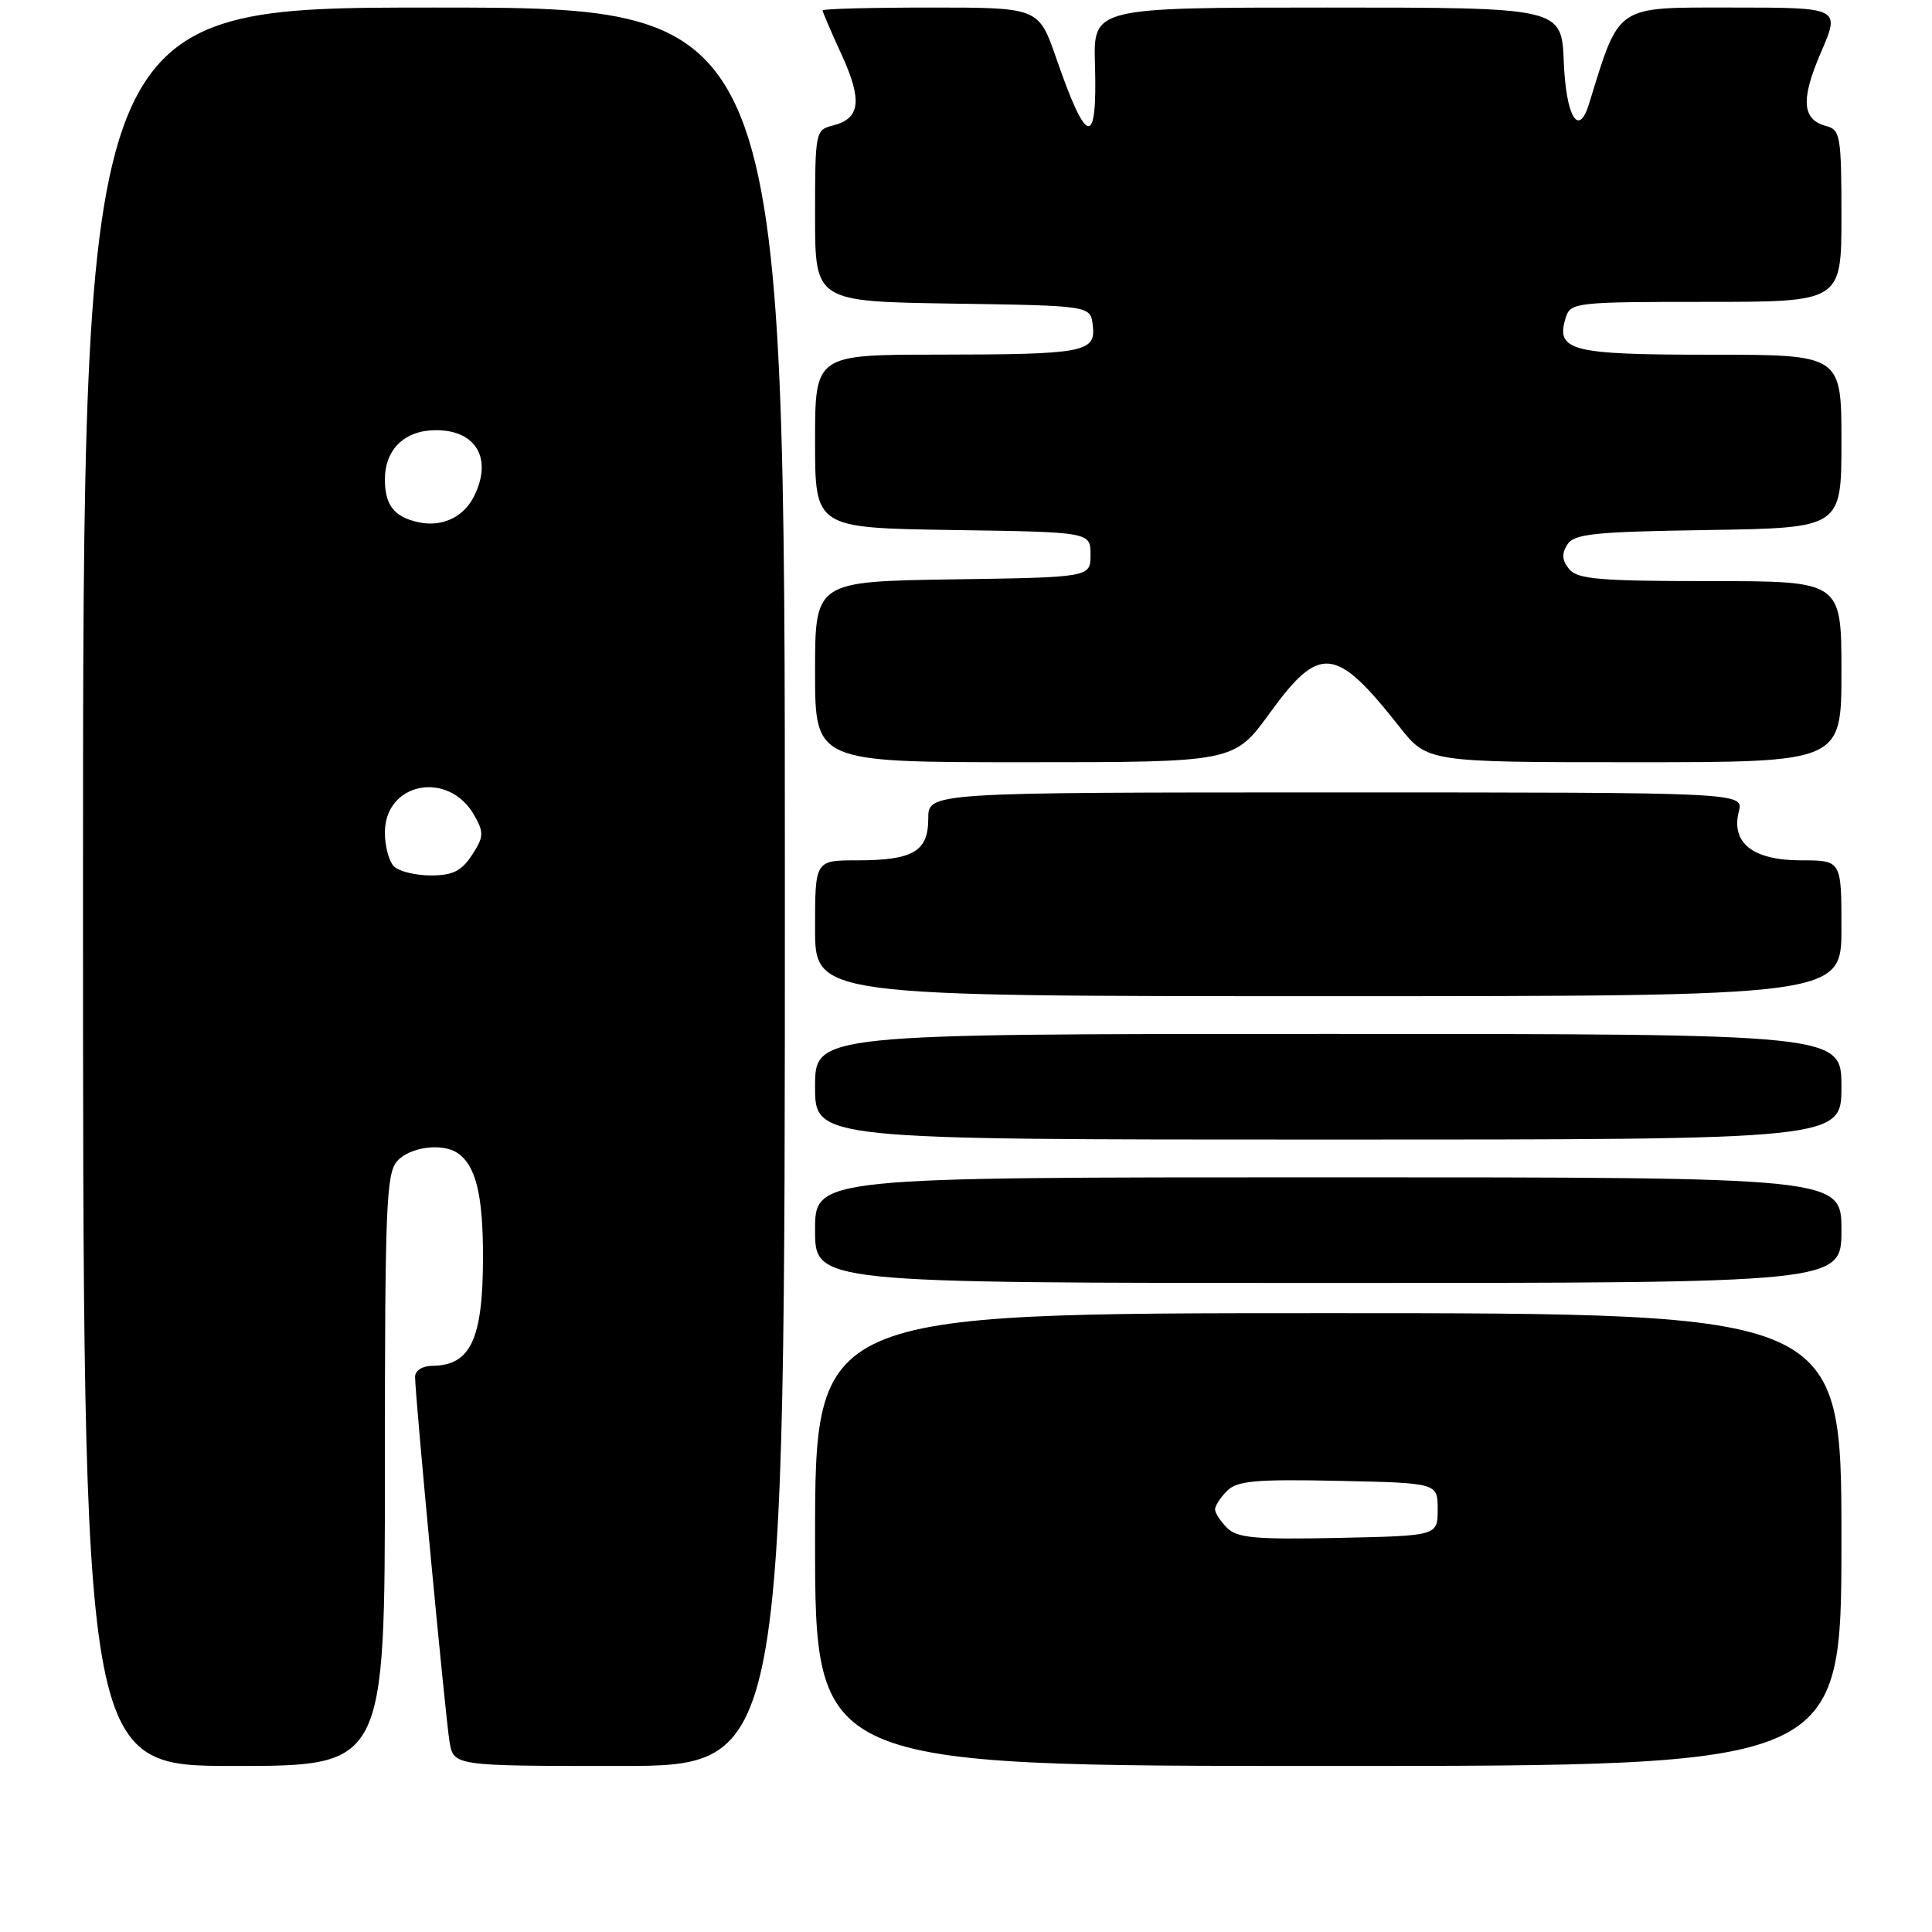 <?xml version="1.0" encoding="UTF-8" standalone="no"?>
<!DOCTYPE svg PUBLIC "-//W3C//DTD SVG 1.1//EN" "http://www.w3.org/Graphics/SVG/1.1/DTD/svg11.dtd" >
<svg xmlns="http://www.w3.org/2000/svg" xmlns:xlink="http://www.w3.org/1999/xlink" version="1.1" viewBox="0 0 256 256">
 <g >
 <path fill="currentColor"
d=" M 51.00 194.83 C 51.00 159.78 51.17 155.46 52.65 153.83 C 54.33 151.98 58.57 151.41 60.60 152.77 C 63.04 154.39 64.00 158.28 64.00 166.50 C 64.00 177.46 62.37 180.95 57.25 180.98 C 55.96 180.99 55.00 181.62 55.00 182.44 C 55.00 184.95 59.00 227.35 59.56 230.75 C 60.09 234.00 60.09 234.00 82.05 234.00 C 104.00 234.00 104.00 234.00 104.00 117.50 C 104.00 1.00 104.00 1.00 57.50 1.00 C 11.00 1.00 11.00 1.00 11.00 117.50 C 11.00 234.00 11.00 234.00 31.00 234.00 C 51.00 234.00 51.00 234.00 51.00 194.83 Z  M 244.00 204.00 C 244.00 174.00 244.00 174.00 176.00 174.00 C 108.00 174.00 108.00 174.00 108.00 204.00 C 108.00 234.00 108.00 234.00 176.00 234.00 C 244.00 234.00 244.00 234.00 244.00 204.00 Z  M 244.00 163.00 C 244.00 156.00 244.00 156.00 176.00 156.00 C 108.00 156.00 108.00 156.00 108.00 163.00 C 108.00 170.00 108.00 170.00 176.00 170.00 C 244.00 170.00 244.00 170.00 244.00 163.00 Z  M 244.00 144.00 C 244.00 137.00 244.00 137.00 176.00 137.00 C 108.00 137.00 108.00 137.00 108.00 144.00 C 108.00 151.00 108.00 151.00 176.00 151.00 C 244.00 151.00 244.00 151.00 244.00 144.00 Z  M 244.00 123.00 C 244.00 114.00 244.00 114.00 238.65 114.00 C 232.29 114.00 229.35 111.71 230.40 107.54 C 231.04 105.00 231.04 105.00 177.02 105.00 C 123.00 105.00 123.00 105.00 123.00 108.46 C 123.00 112.82 121.00 114.00 113.57 114.00 C 108.00 114.00 108.00 114.00 108.00 123.00 C 108.00 132.00 108.00 132.00 176.00 132.00 C 244.00 132.00 244.00 132.00 244.00 123.00 Z  M 168.24 94.50 C 174.86 85.36 176.98 85.58 185.39 96.25 C 189.13 101.00 189.13 101.00 216.57 101.00 C 244.00 101.00 244.00 101.00 244.00 89.00 C 244.00 77.00 244.00 77.00 226.62 77.00 C 211.99 77.00 209.04 76.75 207.93 75.42 C 206.98 74.27 206.90 73.37 207.67 72.17 C 208.57 70.73 211.17 70.46 226.36 70.23 C 244.00 69.95 244.00 69.95 244.00 58.48 C 244.00 47.00 244.00 47.00 226.62 47.00 C 208.05 47.00 206.08 46.49 207.48 42.05 C 208.11 40.08 208.87 40.00 226.07 40.00 C 244.00 40.00 244.00 40.00 244.00 28.62 C 244.00 18.08 243.85 17.19 242.01 16.71 C 238.77 15.86 238.57 13.23 241.29 6.93 C 243.85 1.00 243.85 1.00 229.50 1.00 C 213.89 1.00 214.66 0.48 210.54 13.81 C 209.17 18.26 207.50 15.46 207.21 8.17 C 206.91 1.00 206.91 1.00 175.89 1.00 C 144.87 1.00 144.87 1.00 145.09 8.51 C 145.41 19.67 144.03 19.47 139.97 7.75 C 137.63 1.00 137.63 1.00 123.32 1.00 C 115.44 1.00 109.00 1.17 109.00 1.38 C 109.00 1.59 110.13 4.23 111.52 7.25 C 114.29 13.31 114.00 15.71 110.39 16.62 C 108.05 17.21 108.00 17.43 108.00 28.59 C 108.00 39.95 108.00 39.95 126.25 40.23 C 144.50 40.50 144.50 40.50 144.80 43.12 C 145.22 46.69 143.73 46.97 124.25 46.99 C 108.00 47.00 108.00 47.00 108.00 58.48 C 108.00 69.95 108.00 69.95 126.25 70.23 C 144.50 70.50 144.50 70.50 144.50 73.50 C 144.50 76.50 144.50 76.50 126.25 76.77 C 108.00 77.05 108.00 77.05 108.00 89.02 C 108.00 101.00 108.00 101.00 135.76 101.00 C 163.52 101.00 163.52 101.00 168.24 94.50 Z  M 52.20 114.80 C 51.54 114.14 51.00 112.13 51.00 110.32 C 51.00 103.63 59.47 102.02 62.87 108.07 C 64.14 110.33 64.10 110.92 62.53 113.31 C 61.15 115.42 59.98 116.00 57.08 116.00 C 55.06 116.00 52.86 115.46 52.20 114.80 Z  M 55.50 69.21 C 52.24 68.52 51.00 66.95 51.00 63.53 C 51.00 59.54 53.63 57.00 57.76 57.00 C 63.17 57.00 65.33 60.86 62.74 65.90 C 61.36 68.56 58.54 69.85 55.50 69.21 Z  M 162.60 202.46 C 161.72 201.58 161.00 200.47 161.00 200.00 C 161.00 199.53 161.72 198.42 162.60 197.54 C 163.93 196.21 166.37 195.99 177.35 196.22 C 190.50 196.50 190.50 196.50 190.50 200.00 C 190.50 203.50 190.50 203.50 177.35 203.78 C 166.37 204.01 163.93 203.79 162.60 202.46 Z "/>
</g>
</svg>